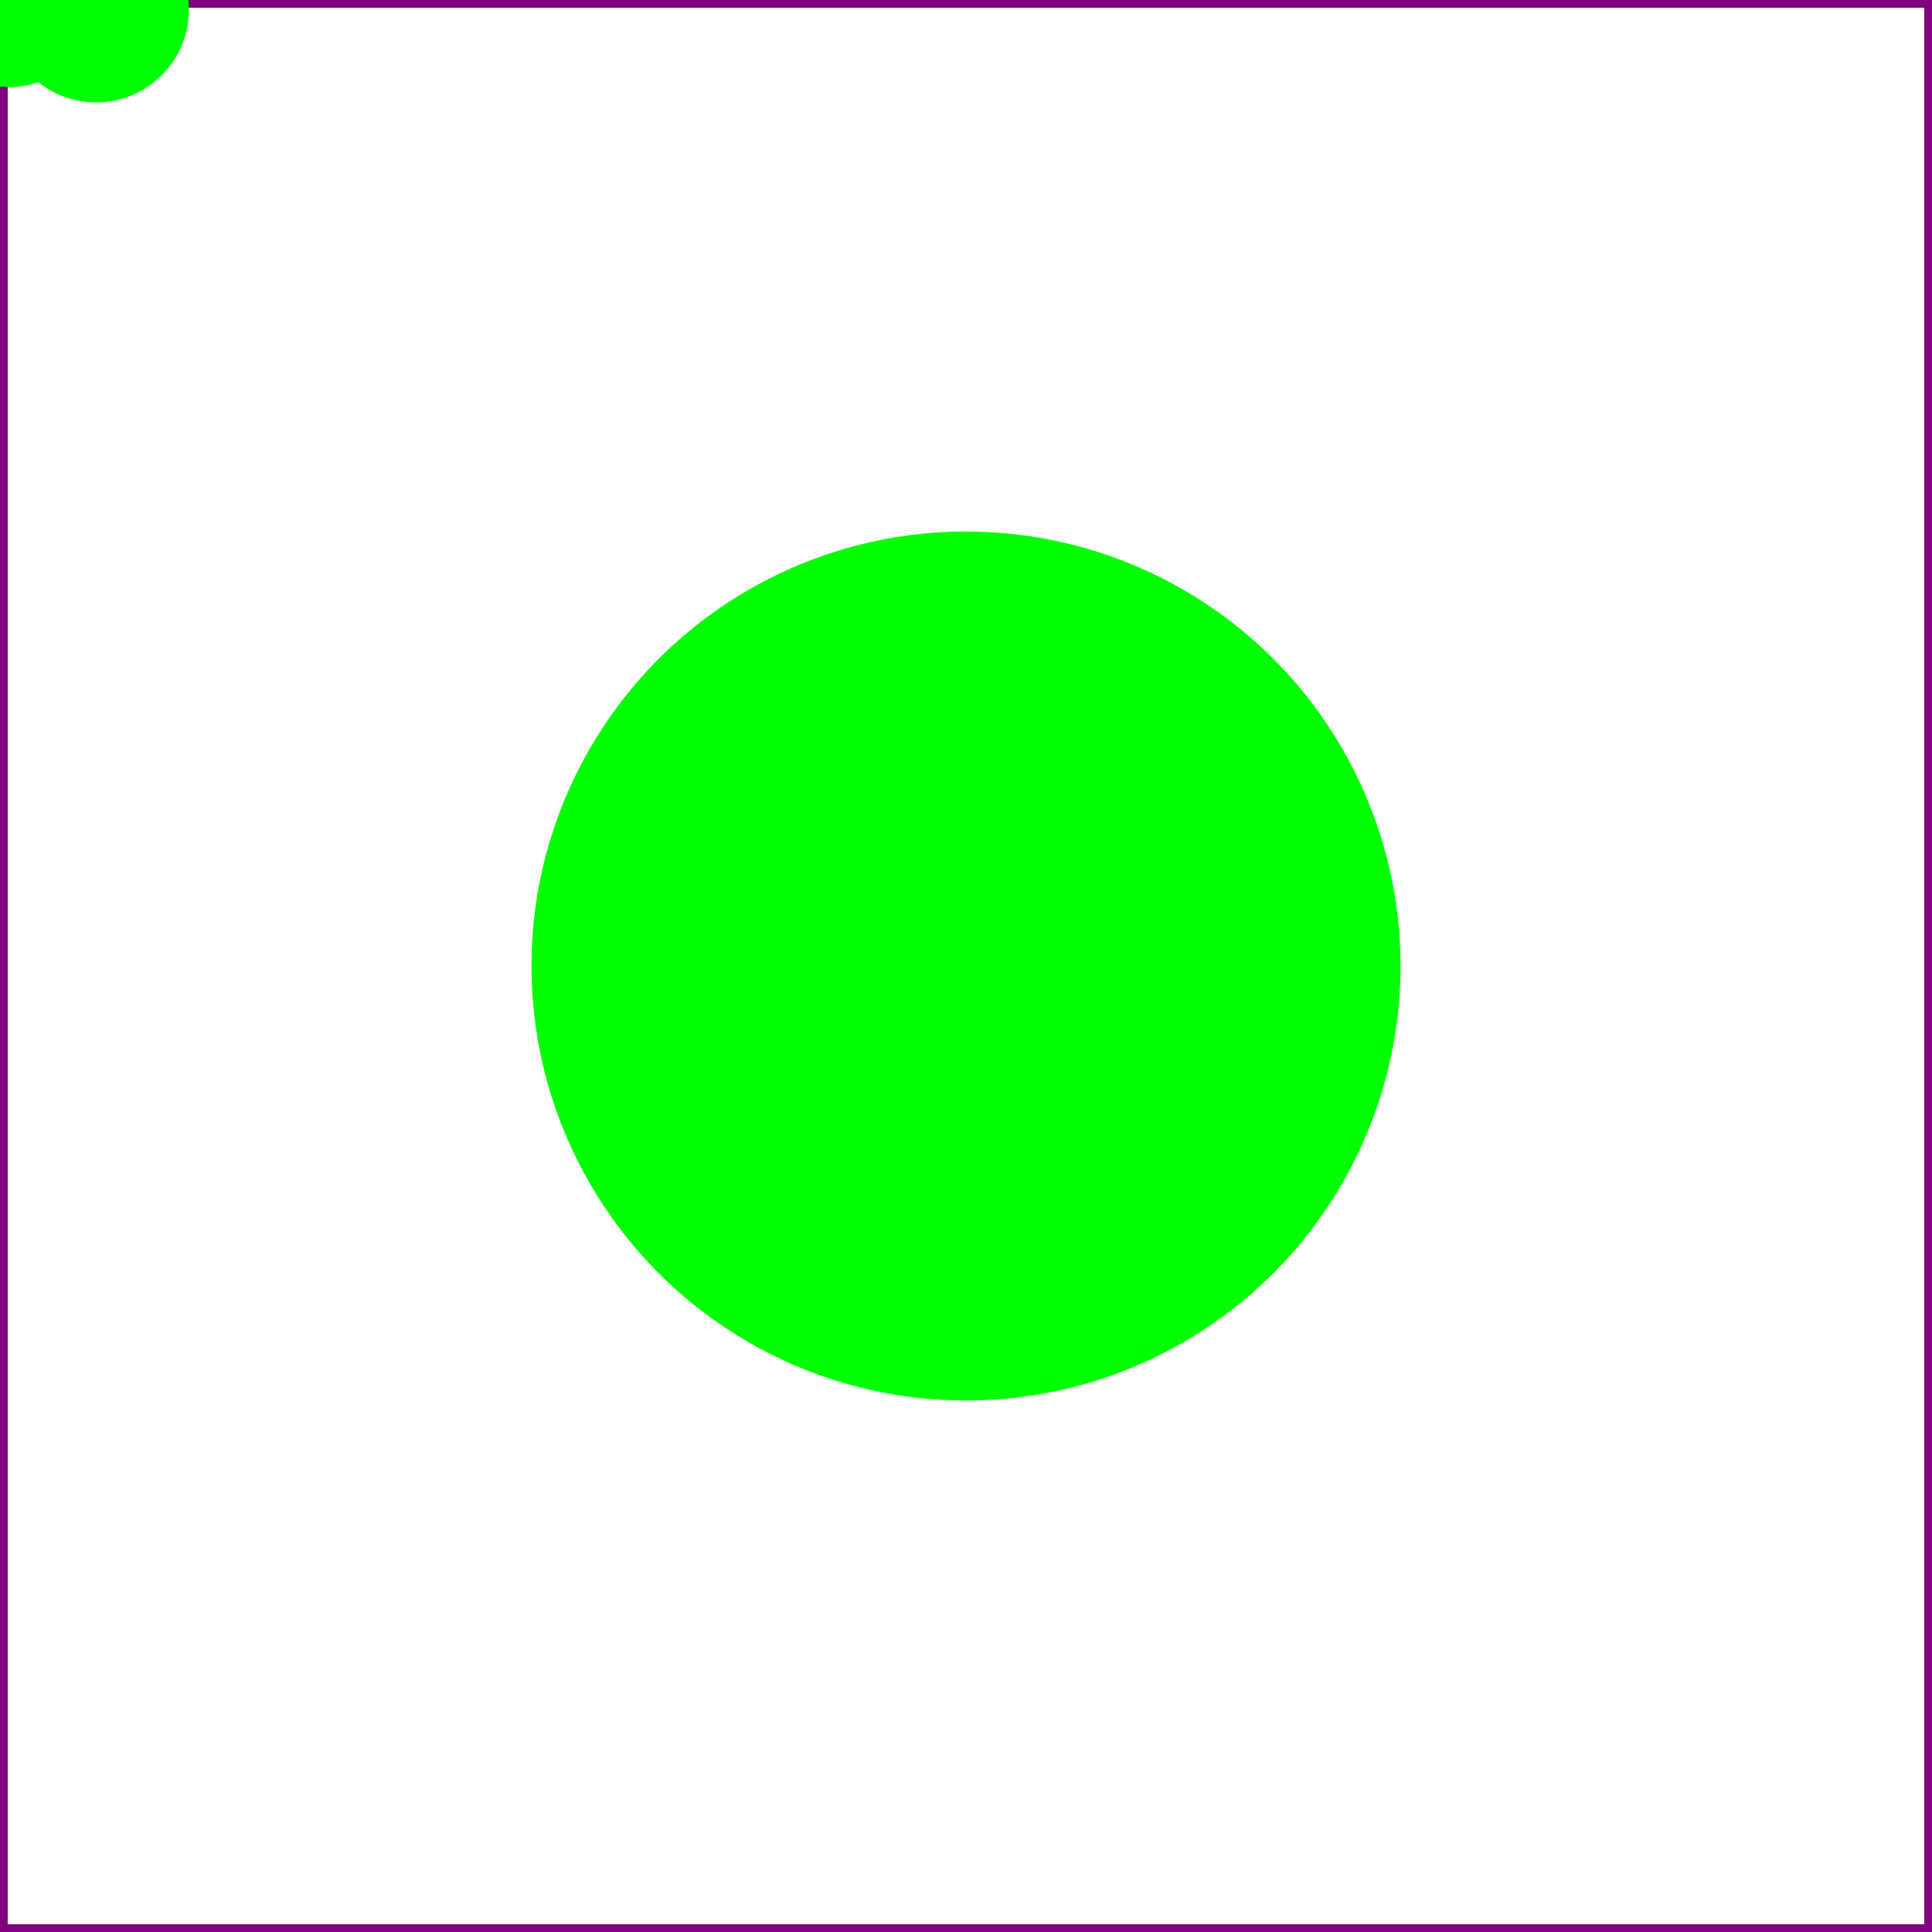 <?xml version="1.0" encoding="UTF-8" standalone="no"?>
<!DOCTYPE svg PUBLIC "-//W3C//DTD SVG 1.1//EN" "http://www.w3.org/Graphics/SVG/1.1/DTD/svg11.dtd">
<svg width="500" height="500" viewBox="0 0 500 500" version="1.1" xmlns="http://www.w3.org/2000/svg">
<rect x="0" y="0" width="500" height="500" fill="#808080" stroke="none"/>
<rect x="0" y="0" width="500" height="500" style="fill:white;stroke:purple;stroke-width:4"/>
<circle cx="250.0" cy="250.0" r="112.45" fill="rgb(0,255,0)" />
<circle cx="24.875" cy="2.496" r="24.0" fill="rgb(0,255,0)" />
<circle cx="2.475" cy="0.025" r="22.5" fill="rgb(0,255,0)" />
<circle cx="0.246" cy="0" r="20.45" fill="rgb(0,255,0)" />
<circle cx="0.025" cy="0" r="20.0" fill="rgb(0,255,0)" />
<circle cx="0.002" cy="0" r="12.65" fill="rgb(0,255,0)" />
<circle cx="0" cy="0" r="11.75" fill="rgb(0,255,0)" />
<circle cx="0" cy="0" r="11.2" fill="rgb(0,255,0)" />
<circle cx="0" cy="0" r="11.05" fill="rgb(0,255,0)" />
<circle cx="0" cy="0" r="10.5" fill="rgb(0,255,0)" />
<circle cx="0" cy="0" r="9.65" fill="rgb(0,255,0)" />
<circle cx="0" cy="0" r="8.0" fill="rgb(0,255,0)" />
<circle cx="0" cy="0" r="7.9" fill="rgb(0,255,0)" />
<circle cx="0" cy="0" r="6.85" fill="rgb(0,255,0)" />
<circle cx="0" cy="0" r="6.45" fill="rgb(0,255,0)" />
<circle cx="0" cy="0" r="5.95" fill="rgb(0,255,0)" />
<circle cx="0" cy="0" r="5.55" fill="rgb(0,255,0)" />
<circle cx="0" cy="0" r="5.35" fill="rgb(0,255,0)" />
<circle cx="0" cy="0" r="5.05" fill="rgb(0,255,0)" />
<circle cx="0" cy="0" r="4.6" fill="rgb(0,255,0)" />
<circle cx="0" cy="0" r="4.6" fill="rgb(0,255,0)" />
<circle cx="0" cy="0" r="4.15" fill="rgb(0,255,0)" />
<circle cx="0" cy="0" r="3.75" fill="rgb(0,255,0)" />
<circle cx="0" cy="0" r="3.15" fill="rgb(0,255,0)" />
<circle cx="0" cy="0.0" r="3.1" fill="rgb(0,255,0)" />
<circle cx="0" cy="0.0" r="3.0" fill="rgb(0,255,0)" />
<circle cx="0" cy="0.0" r="3.0" fill="rgb(0,255,0)" />
<circle cx="0" cy="0.0" r="2.7" fill="rgb(0,255,0)" />
<circle cx="0" cy="0.0" r="2.45" fill="rgb(0,255,0)" />
<circle cx="0" cy="0.0" r="2.35" fill="rgb(0,255,0)" />
<circle cx="0" cy="0.0" r="2.15" fill="rgb(0,255,0)" />
<circle cx="0" cy="0.0" r="2.0" fill="rgb(0,255,0)" />
<circle cx="0" cy="0.0" r="1.95" fill="rgb(0,255,0)" />
<circle cx="0" cy="0.0" r="1.8" fill="rgb(0,255,0)" />
<circle cx="0" cy="0.0" r="1.75" fill="rgb(0,255,0)" />
<circle cx="0" cy="0.0" r="1.7" fill="rgb(0,255,0)" />
<circle cx="0" cy="0.0" r="1.7" fill="rgb(0,255,0)" />
<circle cx="0" cy="0.0" r="1.7" fill="rgb(0,255,0)" />
<circle cx="0" cy="0.0" r="1.6" fill="rgb(0,255,0)" />
<circle cx="0" cy="0.0" r="1.55" fill="rgb(0,255,0)" />
<circle cx="0" cy="0.0" r="1.55" fill="rgb(0,255,0)" />
<circle cx="0" cy="0.0" r="1.5" fill="rgb(0,255,0)" />
<circle cx="0" cy="0.0" r="1.45" fill="rgb(0,255,0)" />
<circle cx="0" cy="0.0" r="1.45" fill="rgb(0,255,0)" />
<circle cx="0" cy="0.0" r="1.4" fill="rgb(0,255,0)" />
<circle cx="0" cy="0.0" r="1.35" fill="rgb(0,255,0)" />
<circle cx="0" cy="0.0" r="1.25" fill="rgb(0,255,0)" />
<circle cx="0" cy="0.0" r="1.15" fill="rgb(0,255,0)" />
<circle cx="0.0" cy="0.0" r="1.15" fill="rgb(0,255,0)" />
<circle cx="0.0" cy="0.0" r="1.15" fill="rgb(0,255,0)" />
<circle cx="0.0" cy="0.0" r="1.15" fill="rgb(0,255,0)" />
<circle cx="0.0" cy="0.0" r="1.15" fill="rgb(0,255,0)" />
<circle cx="0.0" cy="0.0" r="1.1" fill="rgb(0,255,0)" />
<circle cx="0.0" cy="0.0" r="1.05" fill="rgb(0,255,0)" />
<circle cx="0.0" cy="0.0" r="1.05" fill="rgb(0,255,0)" />
<circle cx="0.0" cy="0.0" r="1.05" fill="rgb(0,255,0)" />
<circle cx="0.0" cy="0.0" r="1.05" fill="rgb(0,255,0)" />
<circle cx="0.0" cy="0.0" r="1.0" fill="rgb(0,255,0)" />
<circle cx="0.0" cy="0.0" r="1.0" fill="rgb(0,255,0)" />
<circle cx="0.0" cy="0.0" r="0.9" fill="rgb(0,255,0)" />
<circle cx="0.0" cy="0.0" r="0.85" fill="rgb(0,255,0)" />
<circle cx="0.0" cy="0.0" r="0.85" fill="rgb(0,255,0)" />
<circle cx="0.0" cy="0.0" r="0.8" fill="rgb(0,255,0)" />
<circle cx="0.0" cy="0.0" r="0.8" fill="rgb(0,255,0)" />
<circle cx="0.0" cy="0.0" r="0.8" fill="rgb(0,255,0)" />
<circle cx="0.0" cy="0.0" r="0.8" fill="rgb(0,255,0)" />
<circle cx="0.0" cy="0.0" r="0.75" fill="rgb(0,255,0)" />
<circle cx="0.0" cy="0.0" r="0.75" fill="rgb(0,255,0)" />
<circle cx="0.0" cy="0.0" r="0.7" fill="rgb(0,255,0)" />
<circle cx="0.0" cy="0.0" r="0.65" fill="rgb(0,255,0)" />
<circle cx="0.0" cy="0.0" r="0.65" fill="rgb(0,255,0)" />
<circle cx="0.0" cy="0.0" r="0.65" fill="rgb(0,255,0)" />
<circle cx="0.0" cy="0.0" r="0.65" fill="rgb(0,255,0)" />
<circle cx="0.0" cy="0.0" r="0.65" fill="rgb(0,255,0)" />
<circle cx="0.0" cy="0.0" r="0.6" fill="rgb(0,255,0)" />
<circle cx="0.0" cy="0.0" r="0.6" fill="rgb(0,255,0)" />
<circle cx="0.0" cy="0.0" r="0.6" fill="rgb(0,255,0)" />
<circle cx="0.0" cy="0.0" r="0.6" fill="rgb(0,255,0)" />
<circle cx="0.0" cy="0.0" r="0.6" fill="rgb(0,255,0)" />
<circle cx="0.0" cy="0.0" r="0.55" fill="rgb(0,255,0)" />
<circle cx="0.0" cy="0.0" r="0.55" fill="rgb(0,255,0)" />
<circle cx="0.0" cy="0.0" r="0.55" fill="rgb(0,255,0)" />
<circle cx="0.0" cy="0.0" r="0.55" fill="rgb(0,255,0)" />
<circle cx="0.0" cy="0.0" r="0.55" fill="rgb(0,255,0)" />
<circle cx="0.0" cy="0.0" r="0.55" fill="rgb(0,255,0)" />
<circle cx="0.0" cy="0.0" r="0.55" fill="rgb(0,255,0)" />
<circle cx="0.0" cy="0.0" r="0.5" fill="rgb(0,255,0)" />
<circle cx="0.0" cy="0.0" r="0.5" fill="rgb(0,255,0)" />
<circle cx="0.0" cy="0.0" r="0.45" fill="rgb(0,255,0)" />
<circle cx="0.0" cy="0.0" r="0.45" fill="rgb(0,255,0)" />
<circle cx="0.0" cy="0.0" r="0.45" fill="rgb(0,255,0)" />
<circle cx="0.0" cy="0.0" r="0.4" fill="rgb(0,255,0)" />
<circle cx="0.0" cy="0.0" r="0.4" fill="rgb(0,255,0)" />
<circle cx="0.0" cy="0.0" r="0.4" fill="rgb(0,255,0)" />
<circle cx="0.0" cy="0.0" r="0.4" fill="rgb(0,255,0)" />
<circle cx="0.0" cy="0.0" r="0.4" fill="rgb(0,255,0)" />
<circle cx="0.0" cy="0.0" r="0.4" fill="rgb(0,255,0)" />
<circle cx="0.0" cy="0.0" r="0.35" fill="rgb(0,255,0)" />
<circle cx="0.0" cy="0.0" r="0.35" fill="rgb(0,255,0)" />
<circle cx="0.0" cy="0.0" r="0.35" fill="rgb(0,255,0)" />
<circle cx="0.0" cy="0.0" r="0.35" fill="rgb(0,255,0)" />
<circle cx="0.0" cy="0.0" r="0.35" fill="rgb(0,255,0)" />
<circle cx="0.0" cy="0.0" r="0.3" fill="rgb(0,255,0)" />
<circle cx="0.0" cy="0.0" r="0.3" fill="rgb(0,255,0)" />
<circle cx="0.0" cy="0.0" r="0.3" fill="rgb(0,255,0)" />
<circle cx="0.0" cy="0.0" r="0.3" fill="rgb(0,255,0)" />
<circle cx="0.0" cy="0.0" r="0.25" fill="rgb(0,255,0)" />
<circle cx="0.0" cy="0.0" r="0.25" fill="rgb(0,255,0)" />
<circle cx="0.0" cy="0.0" r="0.25" fill="rgb(0,255,0)" />
<circle cx="0.0" cy="0.0" r="0.25" fill="rgb(0,255,0)" />
<circle cx="0.0" cy="0.0" r="0.25" fill="rgb(0,255,0)" />
<circle cx="0.0" cy="0.0" r="0.25" fill="rgb(0,255,0)" />
<circle cx="0.0" cy="0.0" r="0.25" fill="rgb(0,255,0)" />
<circle cx="0.0" cy="0.0" r="0.25" fill="rgb(0,255,0)" />
<circle cx="0.0" cy="0.0" r="0.2" fill="rgb(0,255,0)" />
<circle cx="0.0" cy="0.0" r="0.2" fill="rgb(0,255,0)" />
<circle cx="0.0" cy="0.0" r="0.2" fill="rgb(0,255,0)" />
<circle cx="0.0" cy="0.0" r="0.2" fill="rgb(0,255,0)" />
<circle cx="0.0" cy="0.0" r="0.2" fill="rgb(0,255,0)" />
<circle cx="0.0" cy="0.0" r="0.2" fill="rgb(0,255,0)" />
<circle cx="0.0" cy="0.0" r="0.15" fill="rgb(0,255,0)" />
<circle cx="0.0" cy="0.0" r="0.15" fill="rgb(0,255,0)" />
<circle cx="0.0" cy="0.0" r="0.15" fill="rgb(0,255,0)" />
<circle cx="0.0" cy="0.0" r="0.15" fill="rgb(0,255,0)" />
<circle cx="0.0" cy="0.0" r="0.1" fill="rgb(0,255,0)" />
<circle cx="0.0" cy="0.0" r="0.1" fill="rgb(0,255,0)" />
<circle cx="0.0" cy="0.0" r="0.05" fill="rgb(0,255,0)" />
</svg>

